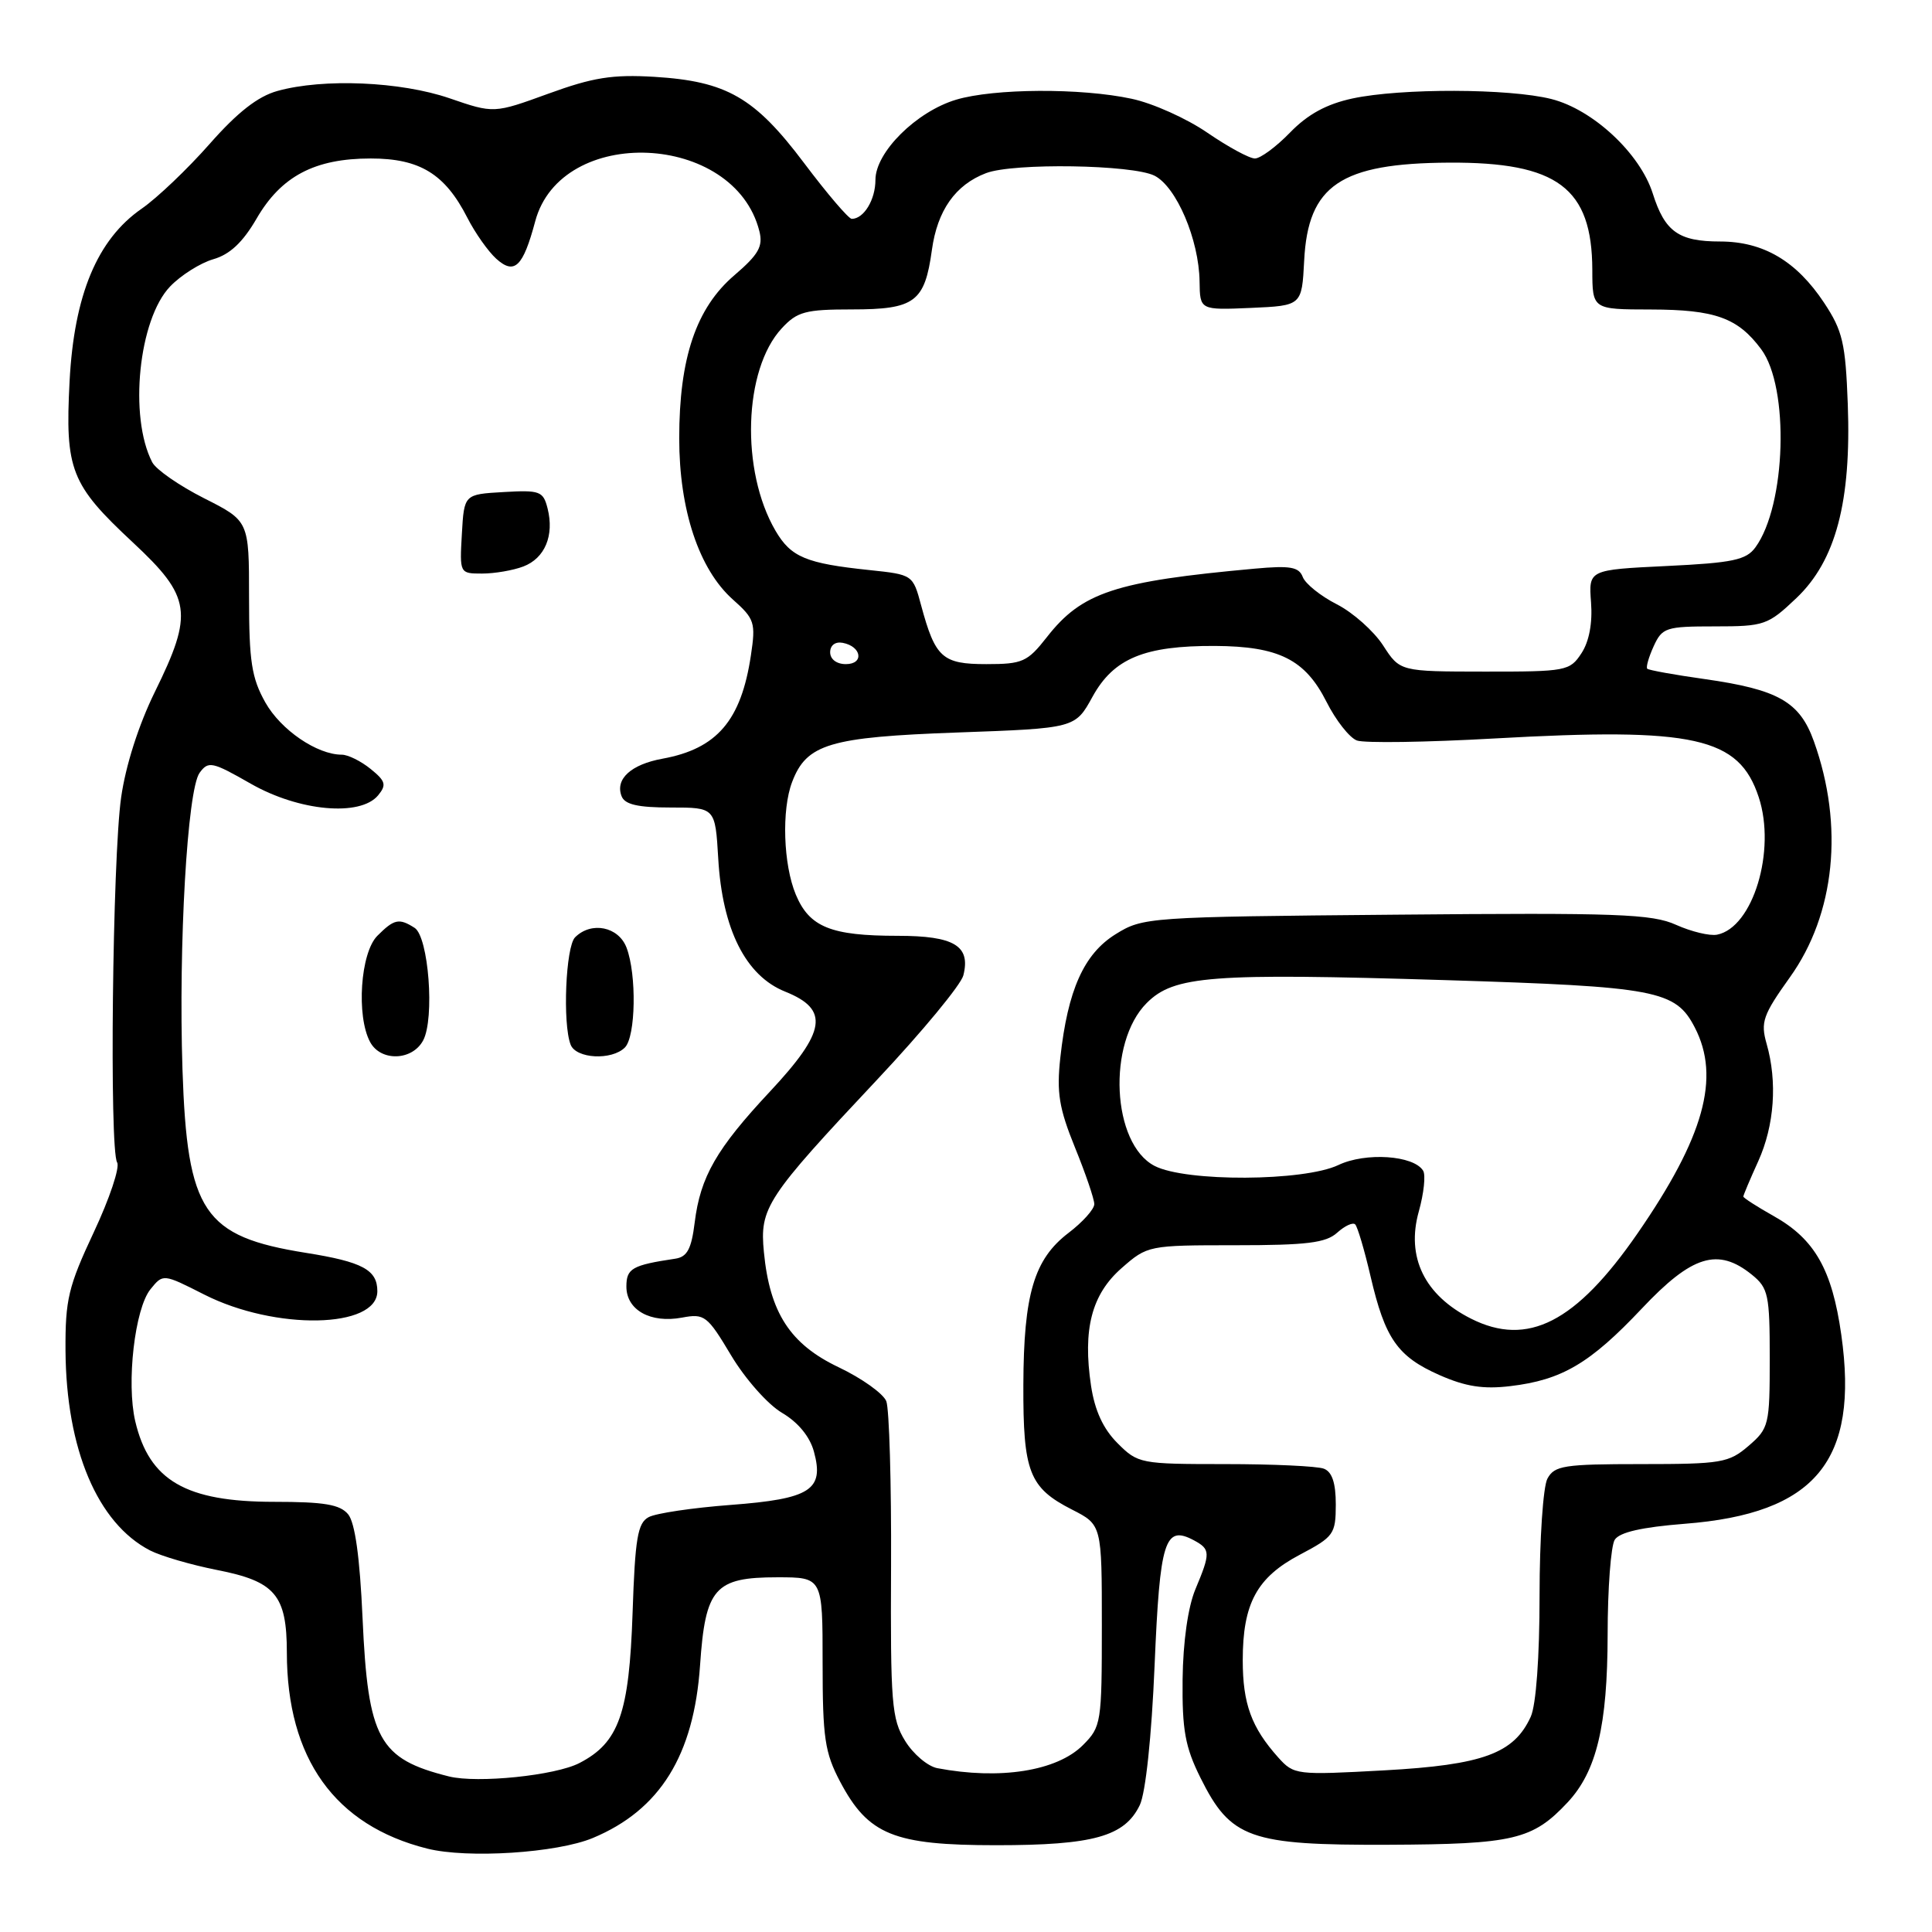 <?xml version="1.0" encoding="UTF-8" standalone="no"?>
<!DOCTYPE svg PUBLIC "-//W3C//DTD SVG 1.1//EN" "http://www.w3.org/Graphics/SVG/1.1/DTD/svg11.dtd" >
<svg xmlns="http://www.w3.org/2000/svg" xmlns:xlink="http://www.w3.org/1999/xlink" version="1.1" viewBox="0 0 256 256">
 <g >
 <path fill="currentColor"
d=" M 78.56 243.54 C 87.46 239.82 91.94 232.60 92.76 220.68 C 93.46 210.41 94.70 209.00 103.00 209.00 C 109.00 209.00 109.00 209.00 109.00 220.34 C 109.00 230.28 109.29 232.23 111.32 236.08 C 115.05 243.13 118.42 244.50 132.00 244.50 C 144.89 244.50 149.03 243.34 151.03 239.18 C 151.80 237.57 152.59 230.16 152.99 220.67 C 153.69 204.07 154.33 202.04 158.20 204.10 C 160.40 205.29 160.42 205.76 158.39 210.60 C 157.41 212.96 156.76 217.55 156.70 222.54 C 156.63 229.23 157.04 231.49 159.06 235.55 C 163.07 243.62 165.56 244.51 184.00 244.44 C 200.57 244.37 203.08 243.78 207.72 238.82 C 211.56 234.70 213.00 228.68 213.02 216.62 C 213.02 210.51 213.45 204.84 213.96 204.03 C 214.59 203.03 217.54 202.36 223.22 201.91 C 240.56 200.57 246.35 193.58 243.98 176.86 C 242.76 168.23 240.46 164.19 235.05 161.15 C 232.82 159.90 231.00 158.72 231.00 158.55 C 231.00 158.37 231.89 156.26 232.98 153.86 C 235.12 149.13 235.53 143.34 234.08 138.29 C 233.27 135.44 233.60 134.49 237.16 129.51 C 243.17 121.13 244.36 109.42 240.35 98.23 C 238.47 92.98 235.63 91.37 225.87 89.98 C 221.88 89.42 218.46 88.80 218.27 88.61 C 218.08 88.41 218.46 87.08 219.12 85.63 C 220.25 83.16 220.74 83.00 227.20 83.00 C 233.78 83.00 234.25 82.84 238.03 79.25 C 243.25 74.29 245.32 66.48 244.84 53.54 C 244.54 45.47 244.16 43.83 241.71 40.13 C 238.04 34.59 233.66 32.01 227.94 32.00 C 222.42 32.00 220.60 30.70 219.00 25.64 C 217.31 20.32 211.07 14.51 205.56 13.12 C 199.96 11.71 185.63 11.67 179.20 13.05 C 175.77 13.79 173.29 15.14 170.95 17.55 C 169.11 19.45 167.01 21.00 166.28 21.00 C 165.55 21.00 162.72 19.46 159.99 17.59 C 157.26 15.71 152.75 13.68 149.96 13.09 C 143.24 11.64 131.71 11.71 126.69 13.21 C 121.42 14.79 116.00 20.17 116.00 23.83 C 116.00 26.47 114.46 29.00 112.86 29.00 C 112.45 29.00 109.61 25.68 106.55 21.61 C 100.00 12.90 96.29 10.77 86.70 10.18 C 81.15 9.85 78.57 10.26 72.67 12.41 C 65.44 15.04 65.44 15.04 59.56 13.02 C 53.09 10.80 42.85 10.36 36.77 12.05 C 34.16 12.77 31.47 14.88 27.77 19.08 C 24.87 22.37 20.82 26.24 18.76 27.66 C 12.88 31.74 9.82 39.08 9.22 50.52 C 8.61 62.27 9.37 64.20 17.60 71.87 C 25.36 79.10 25.67 81.22 20.51 91.70 C 18.37 96.06 16.65 101.43 16.05 105.67 C 14.90 113.76 14.48 152.34 15.52 154.03 C 15.91 154.66 14.52 158.82 12.43 163.27 C 9.05 170.48 8.64 172.20 8.68 178.97 C 8.77 192.03 12.92 201.84 19.88 205.44 C 21.34 206.19 25.35 207.36 28.80 208.04 C 36.48 209.55 38.00 211.35 38.01 218.97 C 38.02 233.01 44.37 241.88 56.61 244.95 C 61.95 246.29 73.80 245.53 78.56 243.54 Z  M 59.50 235.39 C 50.18 233.06 48.76 230.45 48.04 214.40 C 47.68 206.32 47.04 201.76 46.13 200.65 C 45.05 199.35 42.95 199.00 36.33 199.00 C 24.62 199.00 19.77 196.19 17.92 188.32 C 16.73 183.23 17.86 173.39 19.94 170.83 C 21.61 168.77 21.61 168.77 27.05 171.53 C 36.47 176.31 50.00 176.05 50.00 171.09 C 50.00 168.26 48.03 167.20 40.54 166.01 C 26.96 163.84 24.81 160.64 24.18 141.73 C 23.64 125.20 24.82 104.63 26.45 102.40 C 27.61 100.81 28.11 100.92 33.22 103.84 C 39.62 107.50 47.73 108.24 50.10 105.39 C 51.24 104.00 51.10 103.50 49.11 101.89 C 47.83 100.85 46.11 100.00 45.29 100.00 C 42.01 100.00 37.21 96.72 35.16 93.08 C 33.34 89.84 33.00 87.63 33.00 79.13 C 33.00 69.03 33.00 69.03 27.04 66.02 C 23.76 64.36 20.67 62.22 20.17 61.25 C 17.05 55.22 18.37 42.31 22.54 37.96 C 23.97 36.47 26.54 34.85 28.26 34.35 C 30.46 33.72 32.17 32.11 33.99 28.98 C 37.25 23.35 41.69 21.00 49.12 21.00 C 55.63 21.00 58.96 23.04 61.92 28.84 C 62.95 30.86 64.67 33.30 65.75 34.28 C 68.17 36.46 69.30 35.38 70.92 29.32 C 74.35 16.50 97.33 17.51 100.62 30.63 C 101.13 32.65 100.52 33.72 97.30 36.48 C 92.24 40.81 90.00 47.44 90.00 58.08 C 90.00 67.57 92.62 75.44 97.11 79.44 C 99.99 82.00 100.15 82.51 99.50 86.83 C 98.21 95.47 95.01 99.21 87.79 100.53 C 83.61 101.29 81.49 103.23 82.36 105.49 C 82.78 106.60 84.50 107.00 88.86 107.00 C 94.77 107.00 94.77 107.00 95.17 113.75 C 95.71 123.15 98.81 129.31 104.05 131.40 C 109.93 133.76 109.48 136.66 102.02 144.64 C 94.93 152.22 92.80 155.93 92.05 161.99 C 91.62 165.48 91.06 166.54 89.50 166.78 C 83.75 167.64 83.00 168.07 83.00 170.48 C 83.00 173.59 86.20 175.37 90.37 174.59 C 93.35 174.03 93.72 174.31 96.88 179.60 C 98.74 182.71 101.74 186.10 103.61 187.20 C 105.75 188.46 107.31 190.35 107.85 192.35 C 109.24 197.43 107.39 198.61 96.82 199.41 C 91.80 199.79 86.91 200.51 85.95 201.03 C 84.49 201.81 84.15 203.82 83.82 213.73 C 83.37 227.05 82.01 230.91 76.78 233.61 C 73.59 235.27 63.26 236.32 59.50 235.39 Z  M 56.07 137.86 C 57.62 134.96 56.79 124.11 54.93 122.94 C 52.87 121.63 52.23 121.77 50.00 124.00 C 47.76 126.24 47.19 134.62 49.04 138.07 C 50.44 140.69 54.62 140.57 56.07 137.86 Z  M 82.80 138.80 C 84.24 137.36 84.38 129.14 83.02 125.57 C 81.96 122.78 78.35 122.05 76.20 124.20 C 74.96 125.44 74.53 135.62 75.61 138.42 C 76.32 140.29 81.06 140.54 82.80 138.80 Z  M 69.35 75.06 C 72.20 73.97 73.46 70.96 72.56 67.38 C 71.98 65.08 71.55 64.92 66.72 65.20 C 61.50 65.50 61.50 65.50 61.20 70.75 C 60.90 75.98 60.91 76.00 63.88 76.00 C 65.53 76.00 67.99 75.58 69.35 75.06 Z  M 124.19 234.29 C 122.92 234.04 121.00 232.42 119.93 230.67 C 118.15 227.79 117.98 225.67 118.07 207.50 C 118.12 196.50 117.83 186.67 117.44 185.67 C 117.04 184.66 114.20 182.63 111.11 181.16 C 104.70 178.11 101.99 173.93 101.22 165.90 C 100.65 160.03 101.51 158.72 116.28 143.00 C 122.22 136.68 127.34 130.48 127.65 129.24 C 128.64 125.32 126.44 124.00 118.94 124.00 C 110.10 124.00 107.25 122.85 105.45 118.54 C 103.79 114.57 103.55 107.31 104.96 103.62 C 106.87 98.58 109.91 97.67 126.85 97.06 C 142.47 96.50 142.47 96.50 144.77 92.31 C 147.57 87.23 151.64 85.55 161.00 85.59 C 169.45 85.64 172.93 87.38 175.76 92.98 C 177.00 95.45 178.82 97.76 179.80 98.12 C 180.78 98.48 188.99 98.36 198.04 97.85 C 224.55 96.36 230.42 97.67 233.04 105.63 C 235.37 112.70 232.28 122.91 227.52 123.85 C 226.55 124.04 224.11 123.45 222.10 122.55 C 218.89 121.10 214.34 120.93 184.97 121.20 C 152.08 121.49 151.44 121.54 147.82 123.79 C 143.62 126.40 141.48 131.19 140.50 140.13 C 139.99 144.79 140.33 146.85 142.44 152.05 C 143.85 155.51 145.00 158.89 145.00 159.55 C 145.00 160.22 143.46 161.94 141.58 163.37 C 137.02 166.85 135.64 171.48 135.60 183.50 C 135.56 195.04 136.37 197.13 142.03 200.02 C 146.00 202.04 146.00 202.04 146.00 215.38 C 146.00 228.30 145.92 228.81 143.49 231.24 C 140.05 234.68 132.49 235.87 124.19 234.29 Z  M 169.37 232.87 C 165.82 228.90 164.67 225.76 164.67 219.99 C 164.67 212.46 166.54 209.01 172.25 206.00 C 176.74 203.63 176.99 203.28 177.00 199.36 C 177.00 196.50 176.51 195.03 175.42 194.61 C 174.55 194.27 168.66 194.00 162.34 194.00 C 151.11 194.00 150.78 193.94 148.07 191.22 C 146.18 189.33 145.07 186.92 144.57 183.64 C 143.45 176.14 144.64 171.52 148.62 168.03 C 152.04 165.03 152.18 165.00 163.71 165.00 C 173.15 165.00 175.69 164.69 177.18 163.34 C 178.19 162.43 179.26 161.93 179.57 162.24 C 179.88 162.55 180.80 165.65 181.61 169.14 C 183.53 177.39 185.18 179.75 190.75 182.21 C 194.17 183.72 196.54 184.10 200.11 183.67 C 206.96 182.86 210.69 180.66 217.54 173.40 C 224.21 166.32 227.64 165.27 232.14 168.91 C 234.31 170.67 234.50 171.56 234.50 180.00 C 234.50 188.81 234.39 189.27 231.69 191.59 C 229.08 193.83 228.10 194.00 217.48 194.00 C 207.22 194.00 205.97 194.20 205.04 195.93 C 204.47 197.00 204.00 203.95 204.00 211.39 C 204.00 219.59 203.54 225.92 202.83 227.48 C 200.61 232.35 196.49 233.86 183.45 234.58 C 171.75 235.22 171.46 235.19 169.37 232.87 Z  M 194.92 174.73 C 188.75 171.62 186.30 166.58 188.00 160.52 C 188.67 158.12 188.93 155.69 188.57 155.12 C 187.32 153.08 180.94 152.66 177.35 154.37 C 172.78 156.55 157.12 156.63 152.99 154.49 C 147.32 151.56 146.68 138.17 151.95 132.90 C 155.56 129.29 160.41 128.92 191.50 129.87 C 219.52 130.74 222.02 131.21 224.57 136.15 C 228.00 142.77 225.79 150.69 216.97 163.45 C 208.82 175.24 202.42 178.51 194.92 174.73 Z  M 183.26 85.51 C 182.02 83.61 179.27 81.16 177.13 80.07 C 174.99 78.98 172.96 77.35 172.62 76.45 C 172.11 75.12 170.96 74.92 166.25 75.35 C 147.75 77.03 143.36 78.48 138.71 84.43 C 136.14 87.71 135.49 88.00 130.70 88.00 C 124.86 88.00 123.93 87.16 122.05 80.20 C 120.97 76.16 120.93 76.14 115.23 75.54 C 106.80 74.66 104.81 73.83 102.76 70.33 C 98.11 62.37 98.52 48.97 103.58 43.51 C 105.63 41.29 106.72 41.00 112.88 41.00 C 121.22 41.00 122.53 40.02 123.48 33.13 C 124.20 27.88 126.60 24.48 130.66 22.94 C 134.28 21.56 150.06 21.81 152.98 23.28 C 155.89 24.76 158.87 31.75 158.95 37.30 C 159.00 41.09 159.00 41.09 165.75 40.80 C 172.50 40.50 172.50 40.50 172.81 34.52 C 173.32 24.55 177.63 21.63 192.00 21.55 C 206.38 21.47 210.95 24.90 210.99 35.75 C 211.00 41.00 211.00 41.00 218.75 41.01 C 227.28 41.03 230.27 42.11 233.37 46.28 C 237.13 51.34 236.67 66.96 232.60 72.53 C 231.38 74.20 229.62 74.58 220.83 75.00 C 210.50 75.50 210.50 75.50 210.82 79.81 C 211.03 82.56 210.57 85.01 209.55 86.56 C 208.01 88.91 207.53 89.00 196.73 88.99 C 185.50 88.98 185.50 88.98 183.26 85.51 Z  M 110.00 86.43 C 110.00 85.50 110.68 84.99 111.67 85.18 C 114.18 85.66 114.52 88.00 112.08 88.00 C 110.85 88.00 110.00 87.35 110.00 86.43 Z "/>
</g>
</svg>